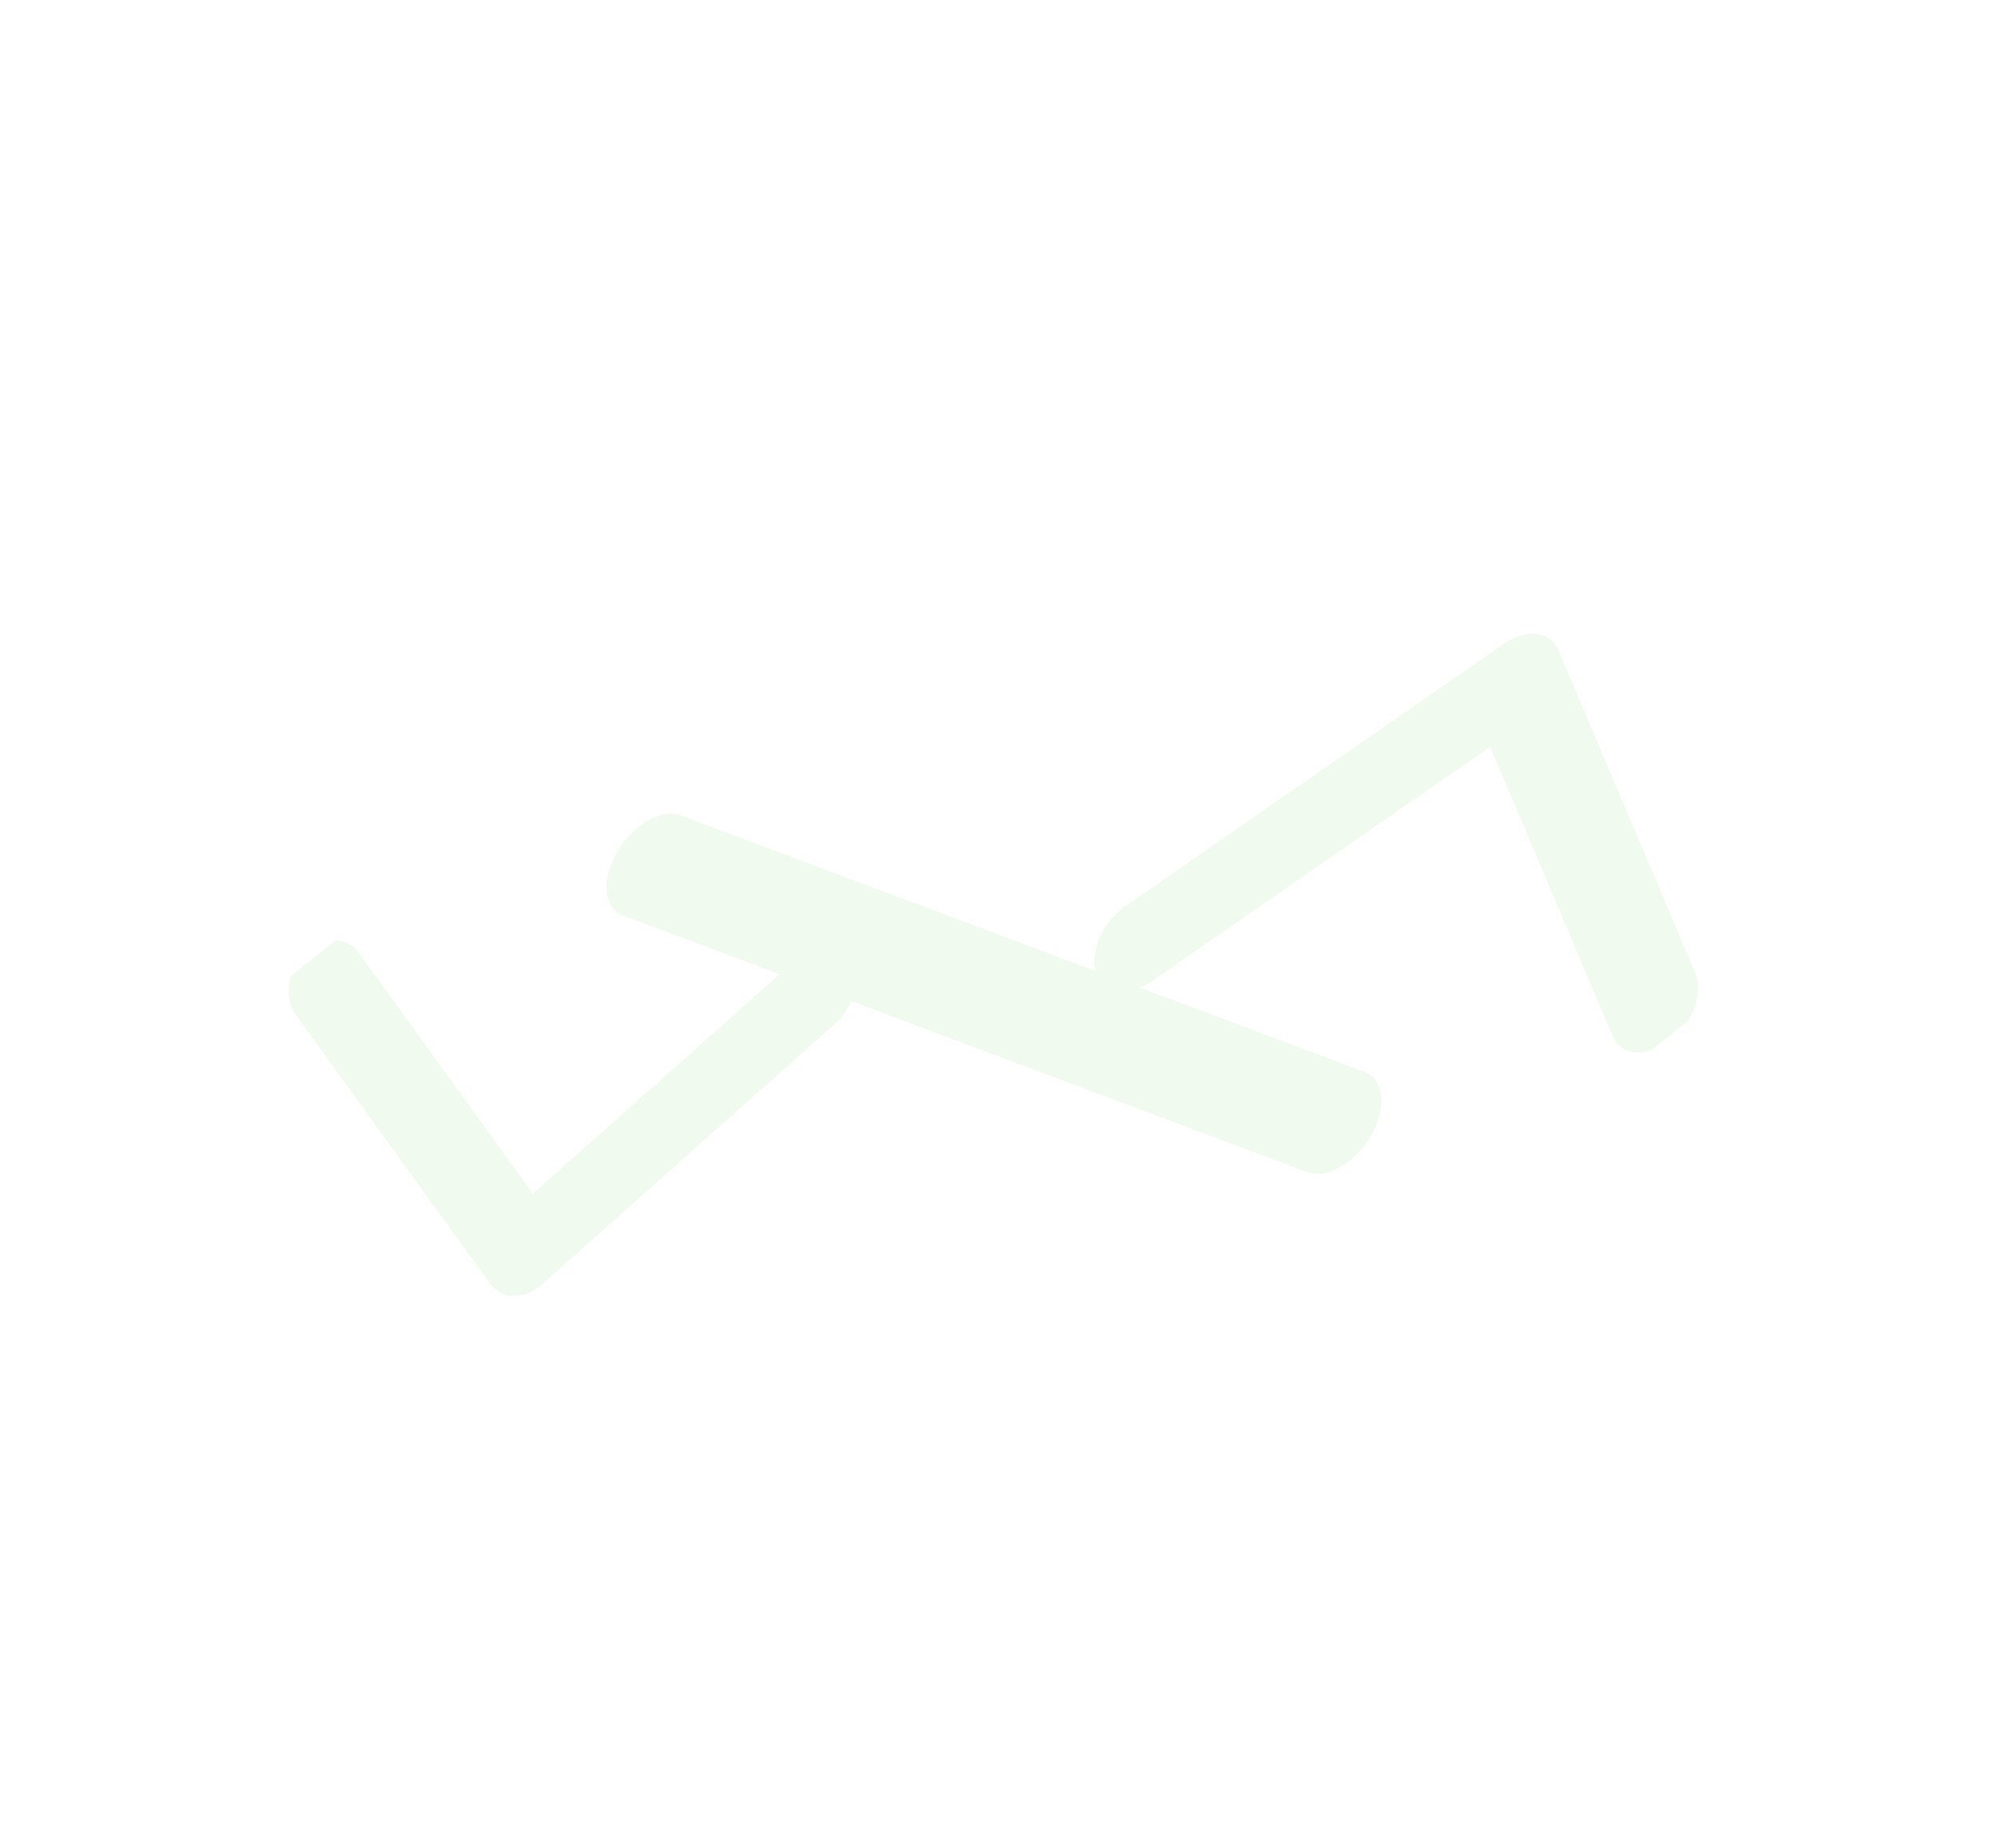 <svg width="110" height="102" viewBox="0 0 110 102" fill="none" xmlns="http://www.w3.org/2000/svg">
<g clip-path="url(#clip0)" filter="url(#filter0_d)">
<path d="M29.897 66.901L46.133 52.46C47.132 51.572 47.451 50.069 46.846 49.1C46.242 48.134 44.942 48.068 43.944 48.957L29.414 61.881L19.788 48.566C19.127 47.651 17.811 47.674 16.849 48.616C16.387 49.069 16.091 49.654 15.981 50.238C15.863 50.87 15.963 51.504 16.305 51.978L27.061 66.855C27.696 67.733 28.939 67.753 29.897 66.901Z" fill="#F1FAEE"/>
<path d="M63.547 50.172L82.245 37.212L89.016 53.187C89.481 54.284 90.879 54.399 92.139 53.444C93.398 52.489 94.042 50.824 93.577 49.727L86.012 31.877C85.566 30.824 84.254 30.669 83.022 31.523L62.127 46.005C61.461 46.467 60.946 47.135 60.659 47.831C60.393 48.476 60.323 49.147 60.512 49.7C60.903 50.852 62.262 51.062 63.547 50.172Z" fill="#F1FAEE"/>
<path d="M75.68 58.655C76.557 57.13 76.4 55.565 75.327 55.163L37.582 41.005C36.509 40.603 34.926 41.514 34.048 43.04C33.966 43.184 33.894 43.327 33.829 43.47C33.209 44.85 33.43 46.168 34.402 46.533L72.147 60.69C73.22 61.093 74.803 60.182 75.68 58.655Z" fill="#F1FAEE"/>
</g>
<defs>
<filter id="filter0_d" x="-3.809" y="0.182" width="117.363" height="109.43" filterUnits="userSpaceOnUse" color-interpolation-filters="sRGB">
<feFlood flood-opacity="0" result="BackgroundImageFix"/>
<feColorMatrix in="SourceAlpha" type="matrix" values="0 0 0 0 0 0 0 0 0 0 0 0 0 0 0 0 0 0 127 0"/>
<feOffset dy="4"/>
<feGaussianBlur stdDeviation="2"/>
<feColorMatrix type="matrix" values="0 0 0 0 0 0 0 0 0 0 0 0 0 0 0 0 0 0 0.25 0"/>
<feBlend mode="normal" in2="BackgroundImageFix" result="effect1_dropShadow"/>
<feBlend mode="normal" in="SourceGraphic" in2="effect1_dropShadow" result="shape"/>
</filter>
<clipPath id="clip0">
<rect width="100" height="50" fill="white" transform="translate(109.554 39.28) rotate(141.441)"/>
</clipPath>
</defs>
</svg>
